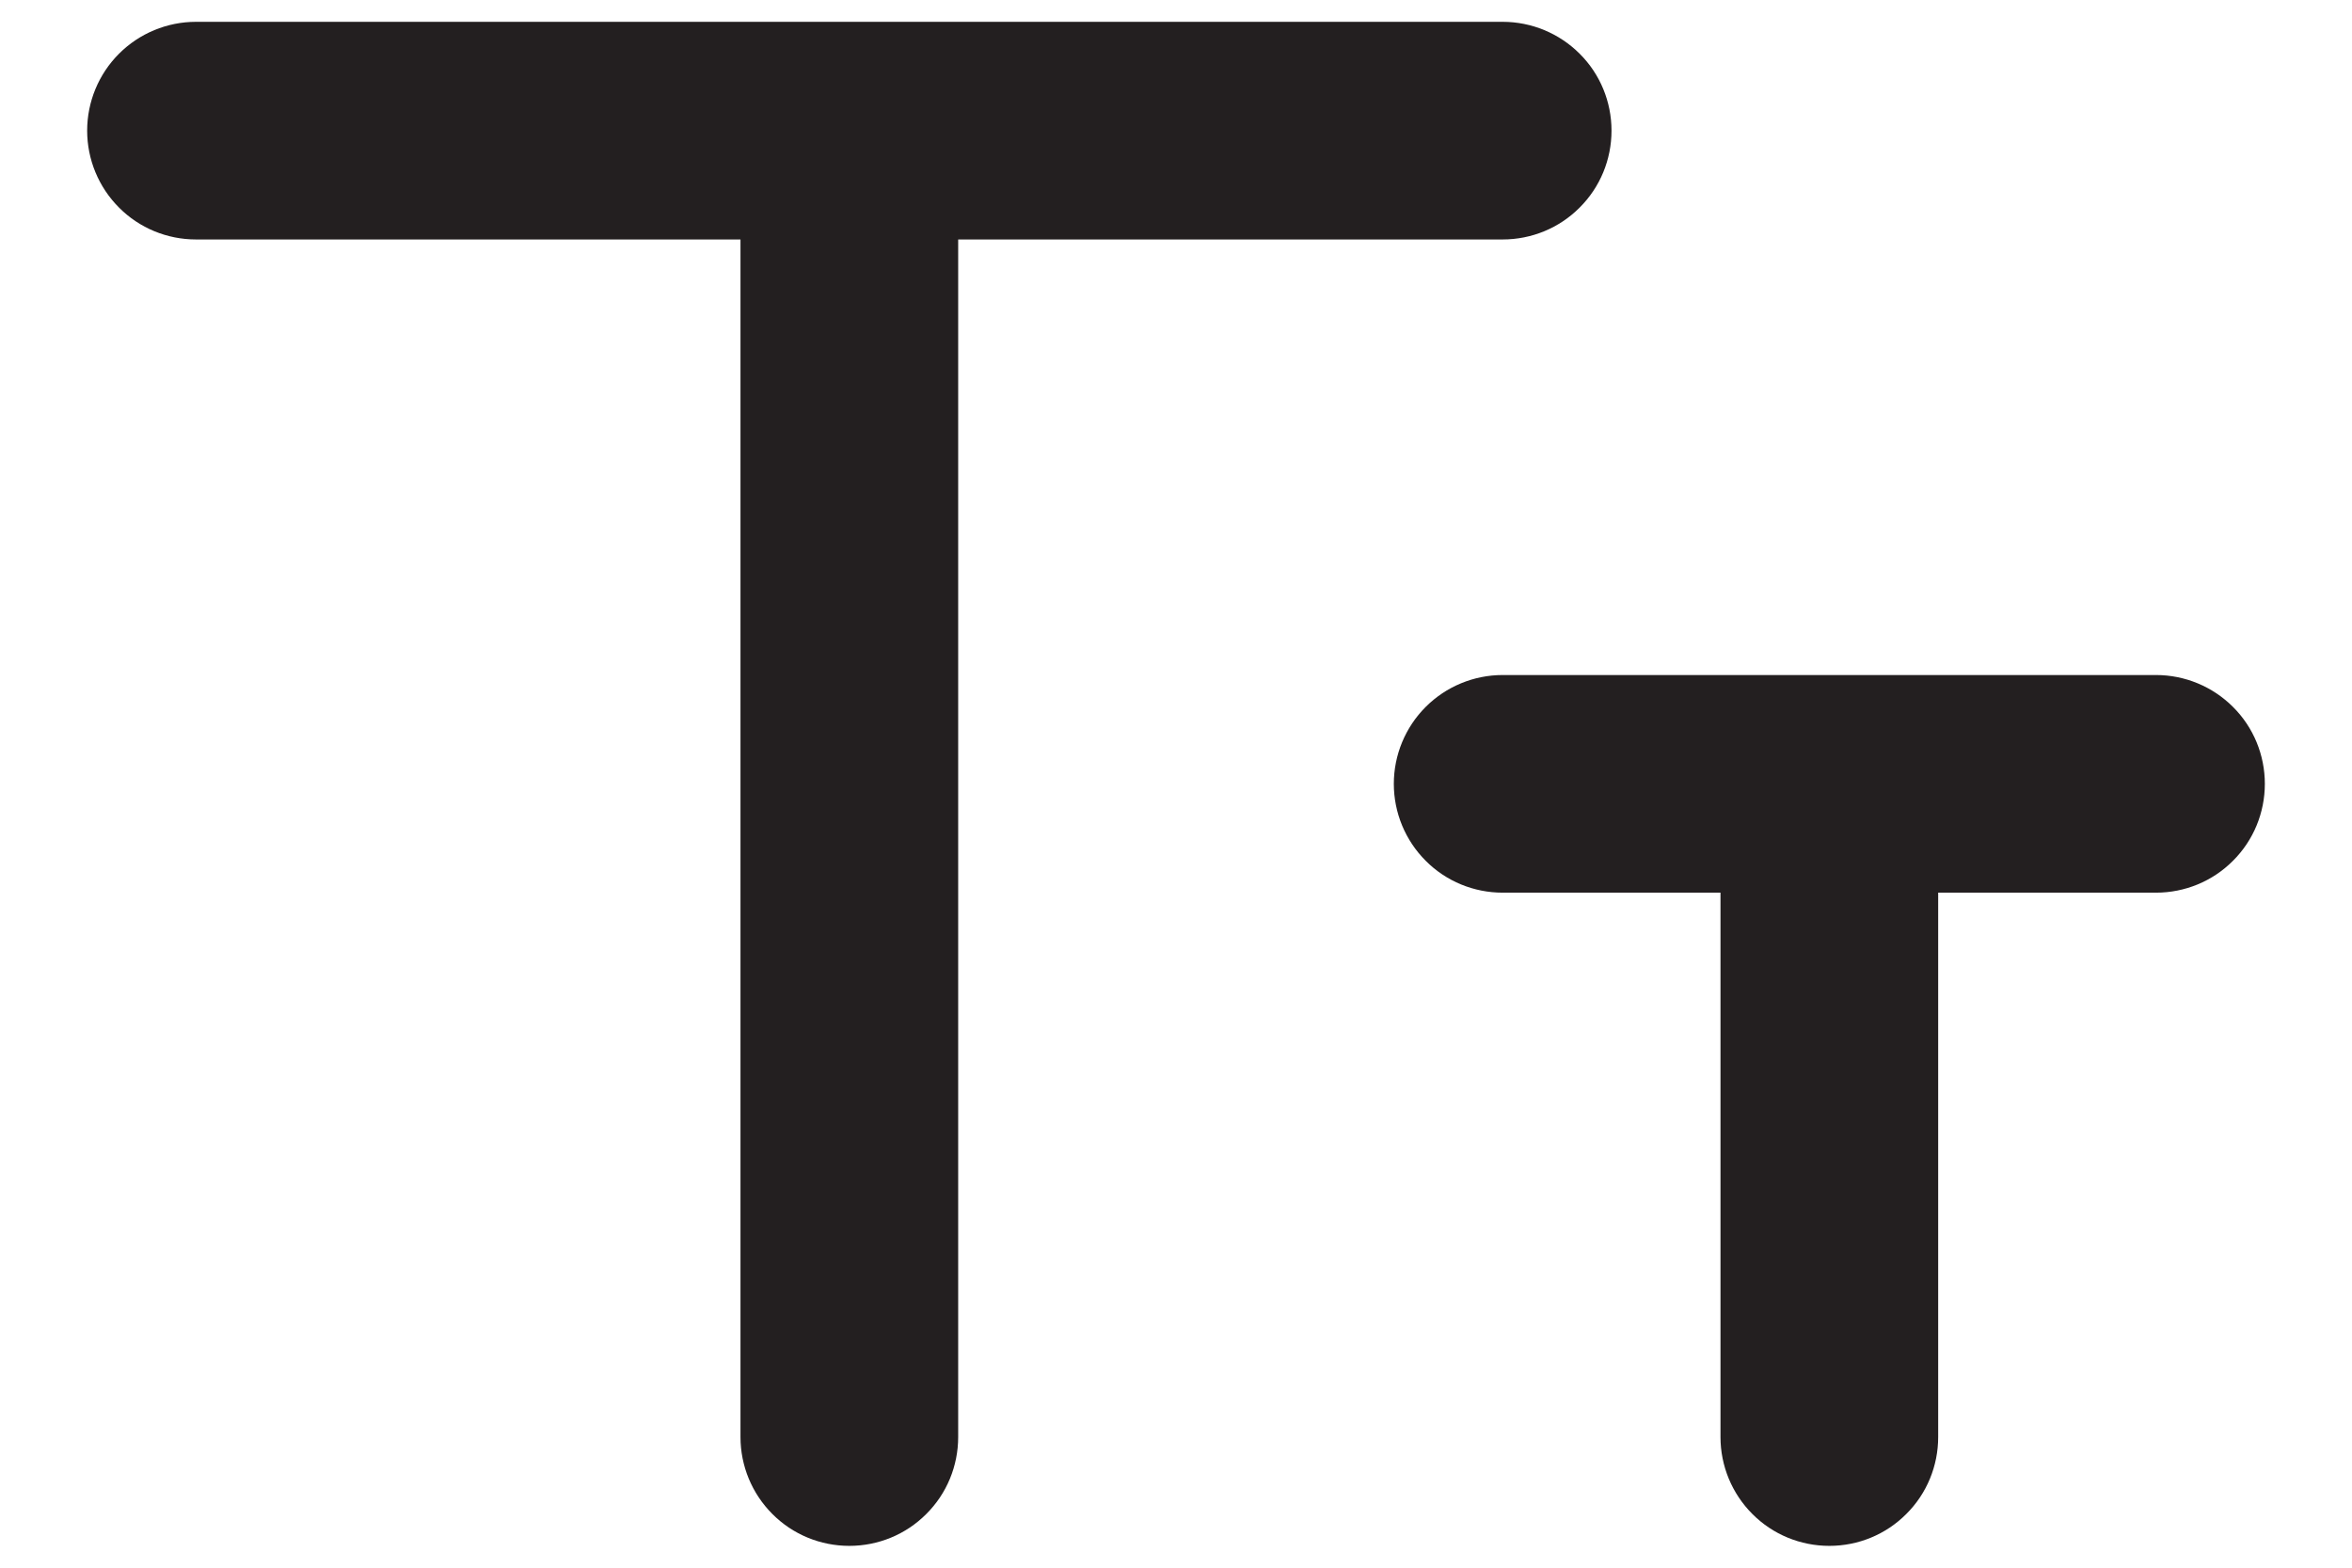 <svg width="18" height="12" viewBox="0 0 18 12" fill="none" xmlns="http://www.w3.org/2000/svg">
<path d="M12.333 1C12.333 0.779 12.246 0.567 12.089 0.411C11.933 0.255 11.721 0.167 11.5 0.167H1.5C1.279 0.167 1.067 0.255 0.911 0.411C0.755 0.567 0.667 0.779 0.667 1C0.667 1.221 0.755 1.433 0.911 1.589C1.067 1.746 1.279 1.833 1.5 1.833H5.667V11C5.667 11.221 5.755 11.433 5.911 11.589C6.067 11.746 6.279 11.833 6.5 11.833C6.721 11.833 6.933 11.746 7.089 11.589C7.246 11.433 7.333 11.221 7.333 11V1.833H11.5C11.721 1.833 11.933 1.746 12.089 1.589C12.246 1.433 12.333 1.221 12.333 1ZM16.5 5.167H11.5C11.279 5.167 11.067 5.255 10.911 5.411C10.755 5.567 10.667 5.779 10.667 6C10.667 6.221 10.755 6.433 10.911 6.589C11.067 6.746 11.279 6.833 11.5 6.833H13.167V11C13.167 11.221 13.255 11.433 13.411 11.589C13.567 11.746 13.779 11.833 14 11.833C14.221 11.833 14.433 11.746 14.589 11.589C14.746 11.433 14.833 11.221 14.833 11V6.833H16.5C16.721 6.833 16.933 6.746 17.089 6.589C17.246 6.433 17.333 6.221 17.333 6C17.333 5.779 17.246 5.567 17.089 5.411C16.933 5.255 16.721 5.167 16.5 5.167Z" fill="#231F20"/>
</svg>

